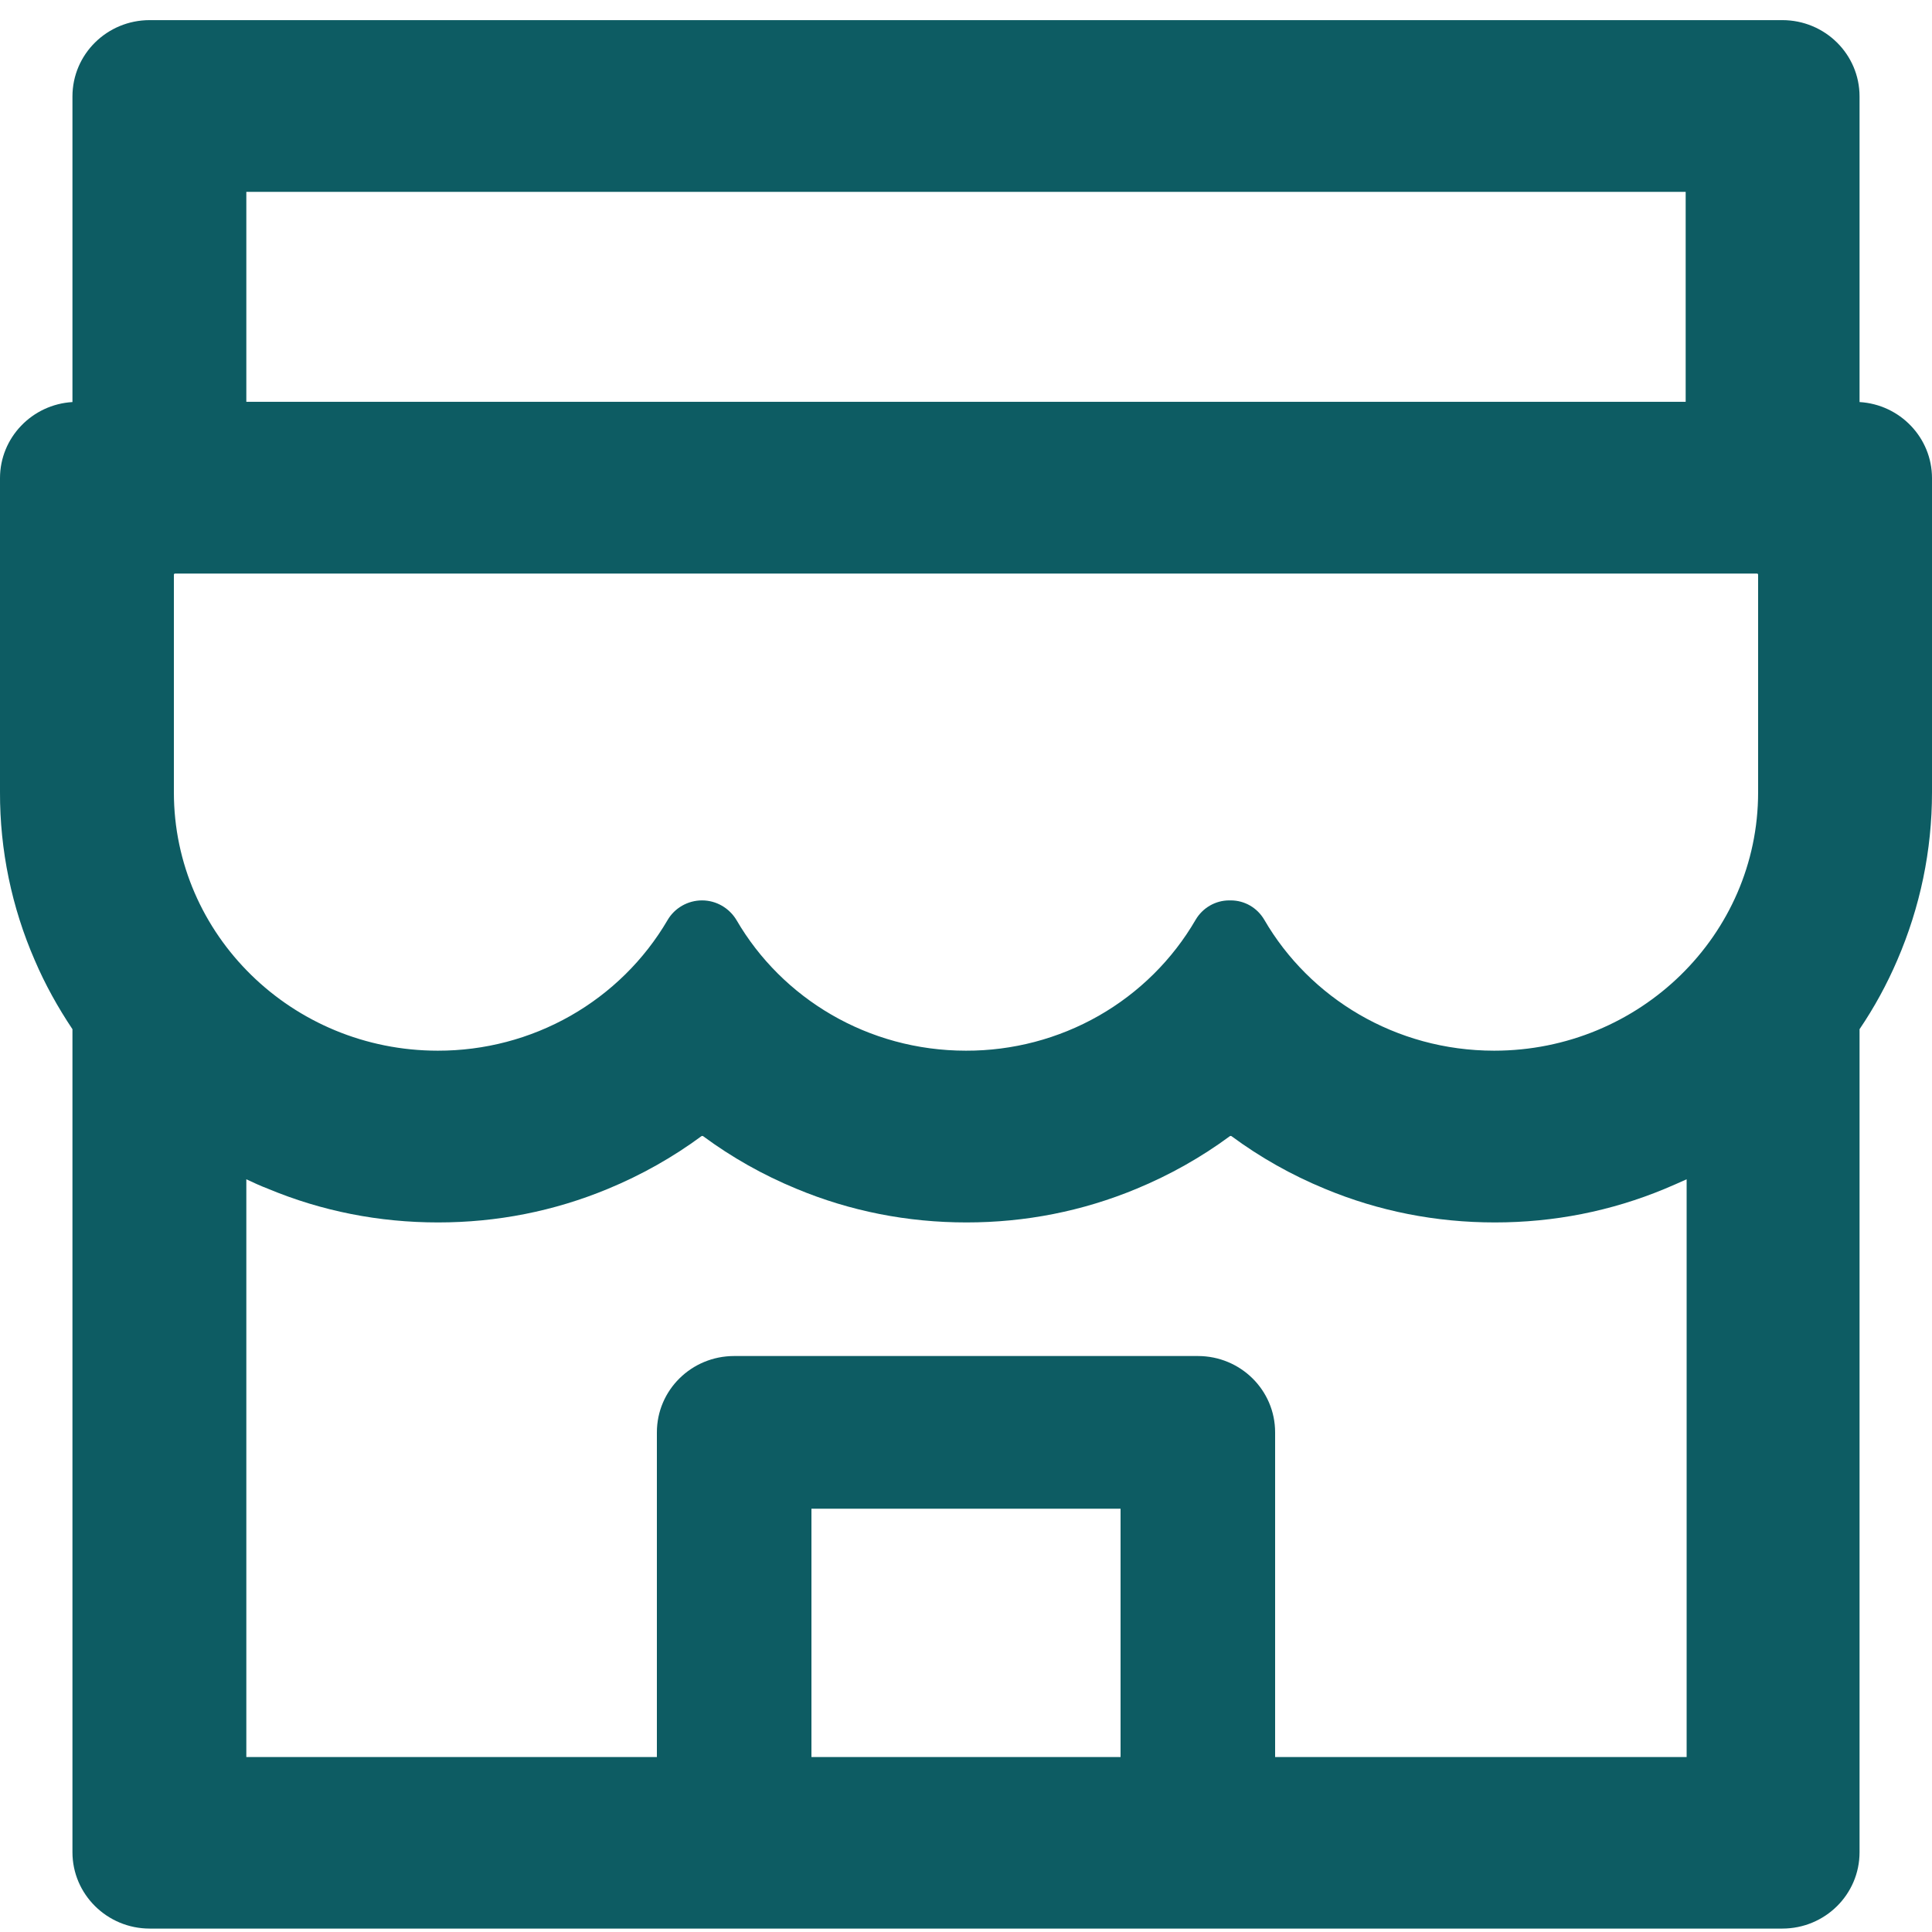 <svg width="48" height="48" viewBox="0 0 48 48" fill="none" xmlns="http://www.w3.org/2000/svg">
<path d="M46.2 9.989V2.397C46.2 1.348 45.342 0.5 44.28 0.5H3.72C2.658 0.5 1.8 1.348 1.8 2.397V9.989C0.798 10.048 3.71756e-05 10.872 3.71756e-05 11.88V19.685C-0.004 21.12 0.29 22.54 0.864 23.858C1.122 24.462 1.44 25.031 1.8 25.57V46.018C1.8 47.061 2.658 47.915 3.72 47.915H44.28C45.342 47.915 46.2 47.067 46.2 46.018V25.57C46.566 25.03 46.879 24.456 47.136 23.858C47.706 22.536 48 21.131 48 19.685V11.88C48 10.872 47.202 10.048 46.2 9.989ZM6.12 4.767H41.88V9.983H6.12V4.767ZM27.84 43.653H20.16V37.483H27.84V43.653ZM41.904 43.653H31.68V35.587C31.68 34.538 30.822 33.69 29.76 33.69H18.24C17.178 33.69 16.32 34.538 16.32 35.587V43.653H6.12V29.299C6.294 29.381 6.474 29.464 6.66 29.535C7.998 30.093 9.42 30.371 10.884 30.371C12.348 30.371 13.764 30.093 15.108 29.535C15.936 29.192 16.716 28.753 17.43 28.226C17.442 28.22 17.454 28.22 17.466 28.226C18.182 28.755 18.962 29.195 19.788 29.535C21.126 30.093 22.548 30.371 24.012 30.371C25.476 30.371 26.892 30.093 28.236 29.535C29.064 29.192 29.844 28.753 30.558 28.226C30.57 28.22 30.582 28.22 30.594 28.226C31.31 28.755 32.09 29.195 32.916 29.535C34.254 30.093 35.676 30.371 37.14 30.371C38.604 30.371 40.02 30.093 41.364 29.535C41.544 29.459 41.724 29.381 41.904 29.299V43.653V43.653ZM43.68 19.685C43.68 23.229 40.74 26.104 37.122 26.104C34.674 26.104 32.538 24.794 31.41 22.85C31.236 22.554 30.924 22.37 30.576 22.37H30.54C30.198 22.37 29.88 22.554 29.706 22.85C29.13 23.842 28.299 24.665 27.297 25.237C26.295 25.808 25.157 26.107 24 26.104C21.558 26.104 19.428 24.8 18.3 22.862C18.12 22.56 17.796 22.37 17.442 22.37C17.088 22.37 16.758 22.56 16.584 22.862C16.005 23.85 15.173 24.669 14.171 25.239C13.169 25.808 12.034 26.106 10.878 26.104C7.26 26.104 4.32 23.229 4.32 19.685V14.28C4.32 14.262 4.332 14.25 4.35 14.25H43.65C43.668 14.25 43.68 14.262 43.68 14.28V19.685Z" fill="#0D5C63"/>
</svg>
